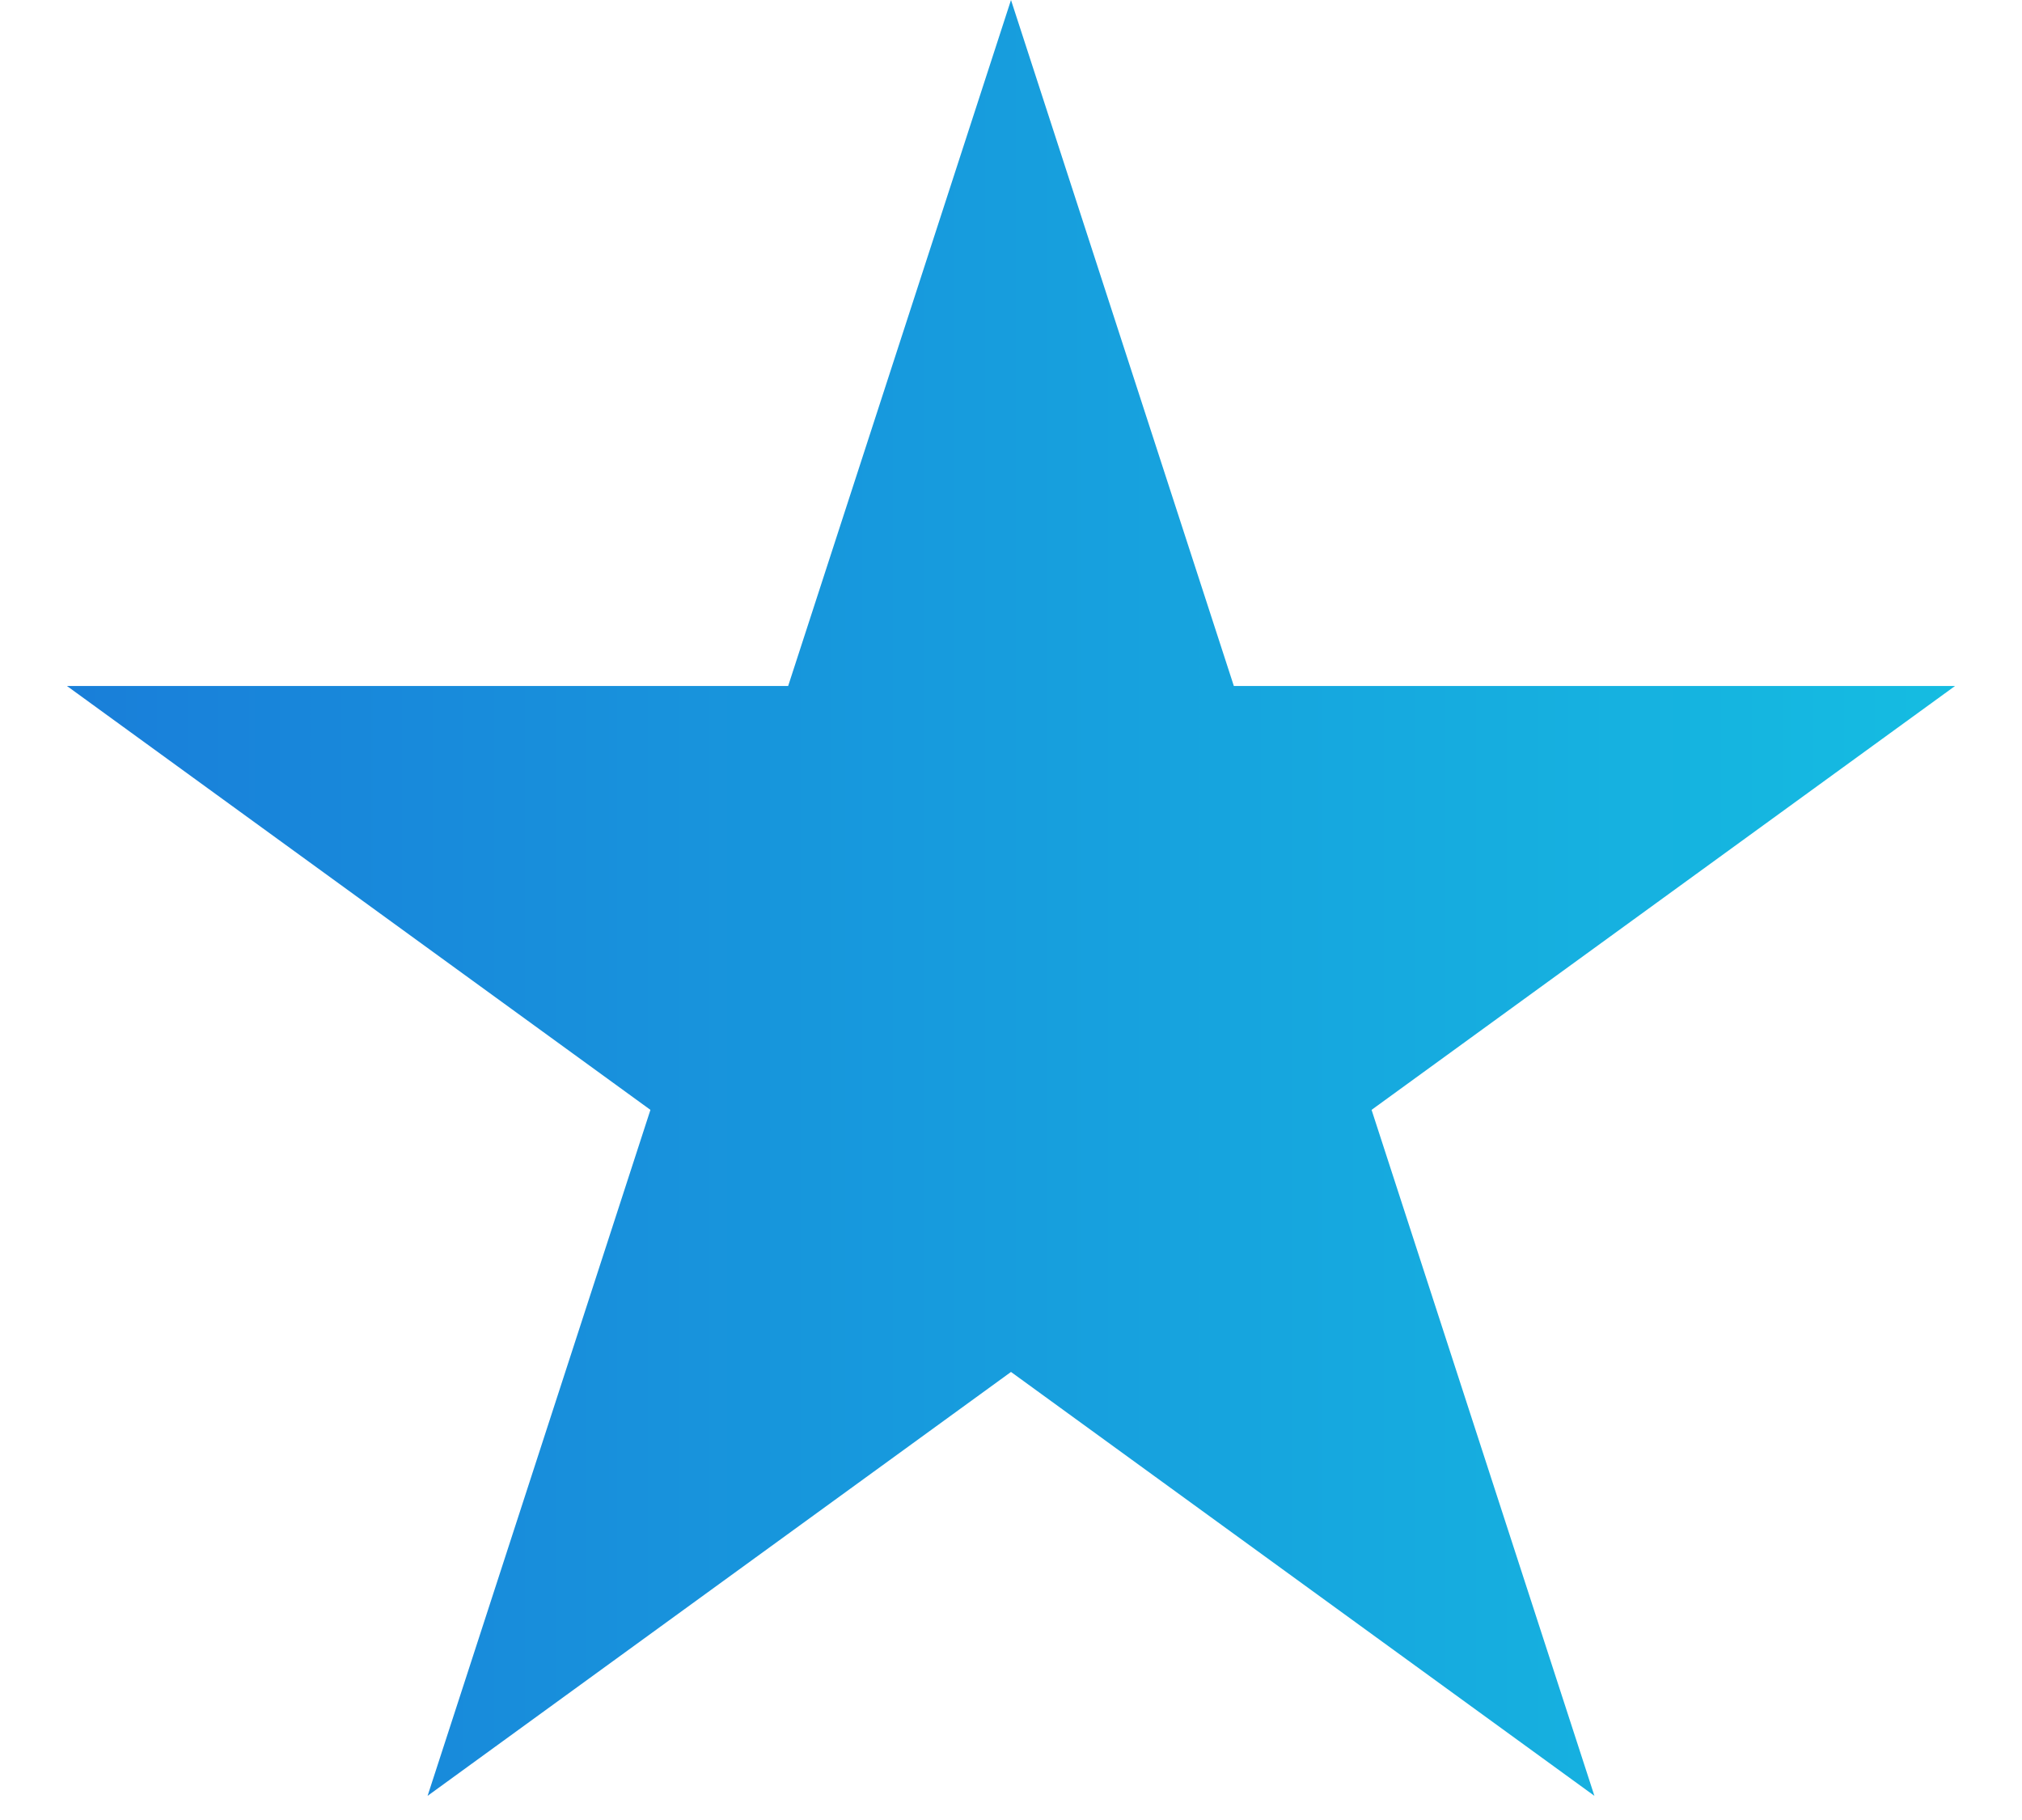 <svg width="20" height="18" viewBox="0 0 24 22" fill="none" xmlns="http://www.w3.org/2000/svg">
<path d="M12 0L14.694 8.292H23.413L16.359 13.416L19.053 21.708L12 16.584L4.947 21.708L7.641 13.416L0.587 8.292H9.306L12 0Z" fill="url(#paint0_linear)"/>
<defs>
<linearGradient id="paint0_linear" x1="-1.14726e-07" y1="12.156" x2="28.567" y2="12.156" gradientUnits="userSpaceOnUse">
<stop stop-color="#197DD9"/>
<stop offset="1" stop-color="#14CAE3"/>
</linearGradient>
</defs>
</svg>
